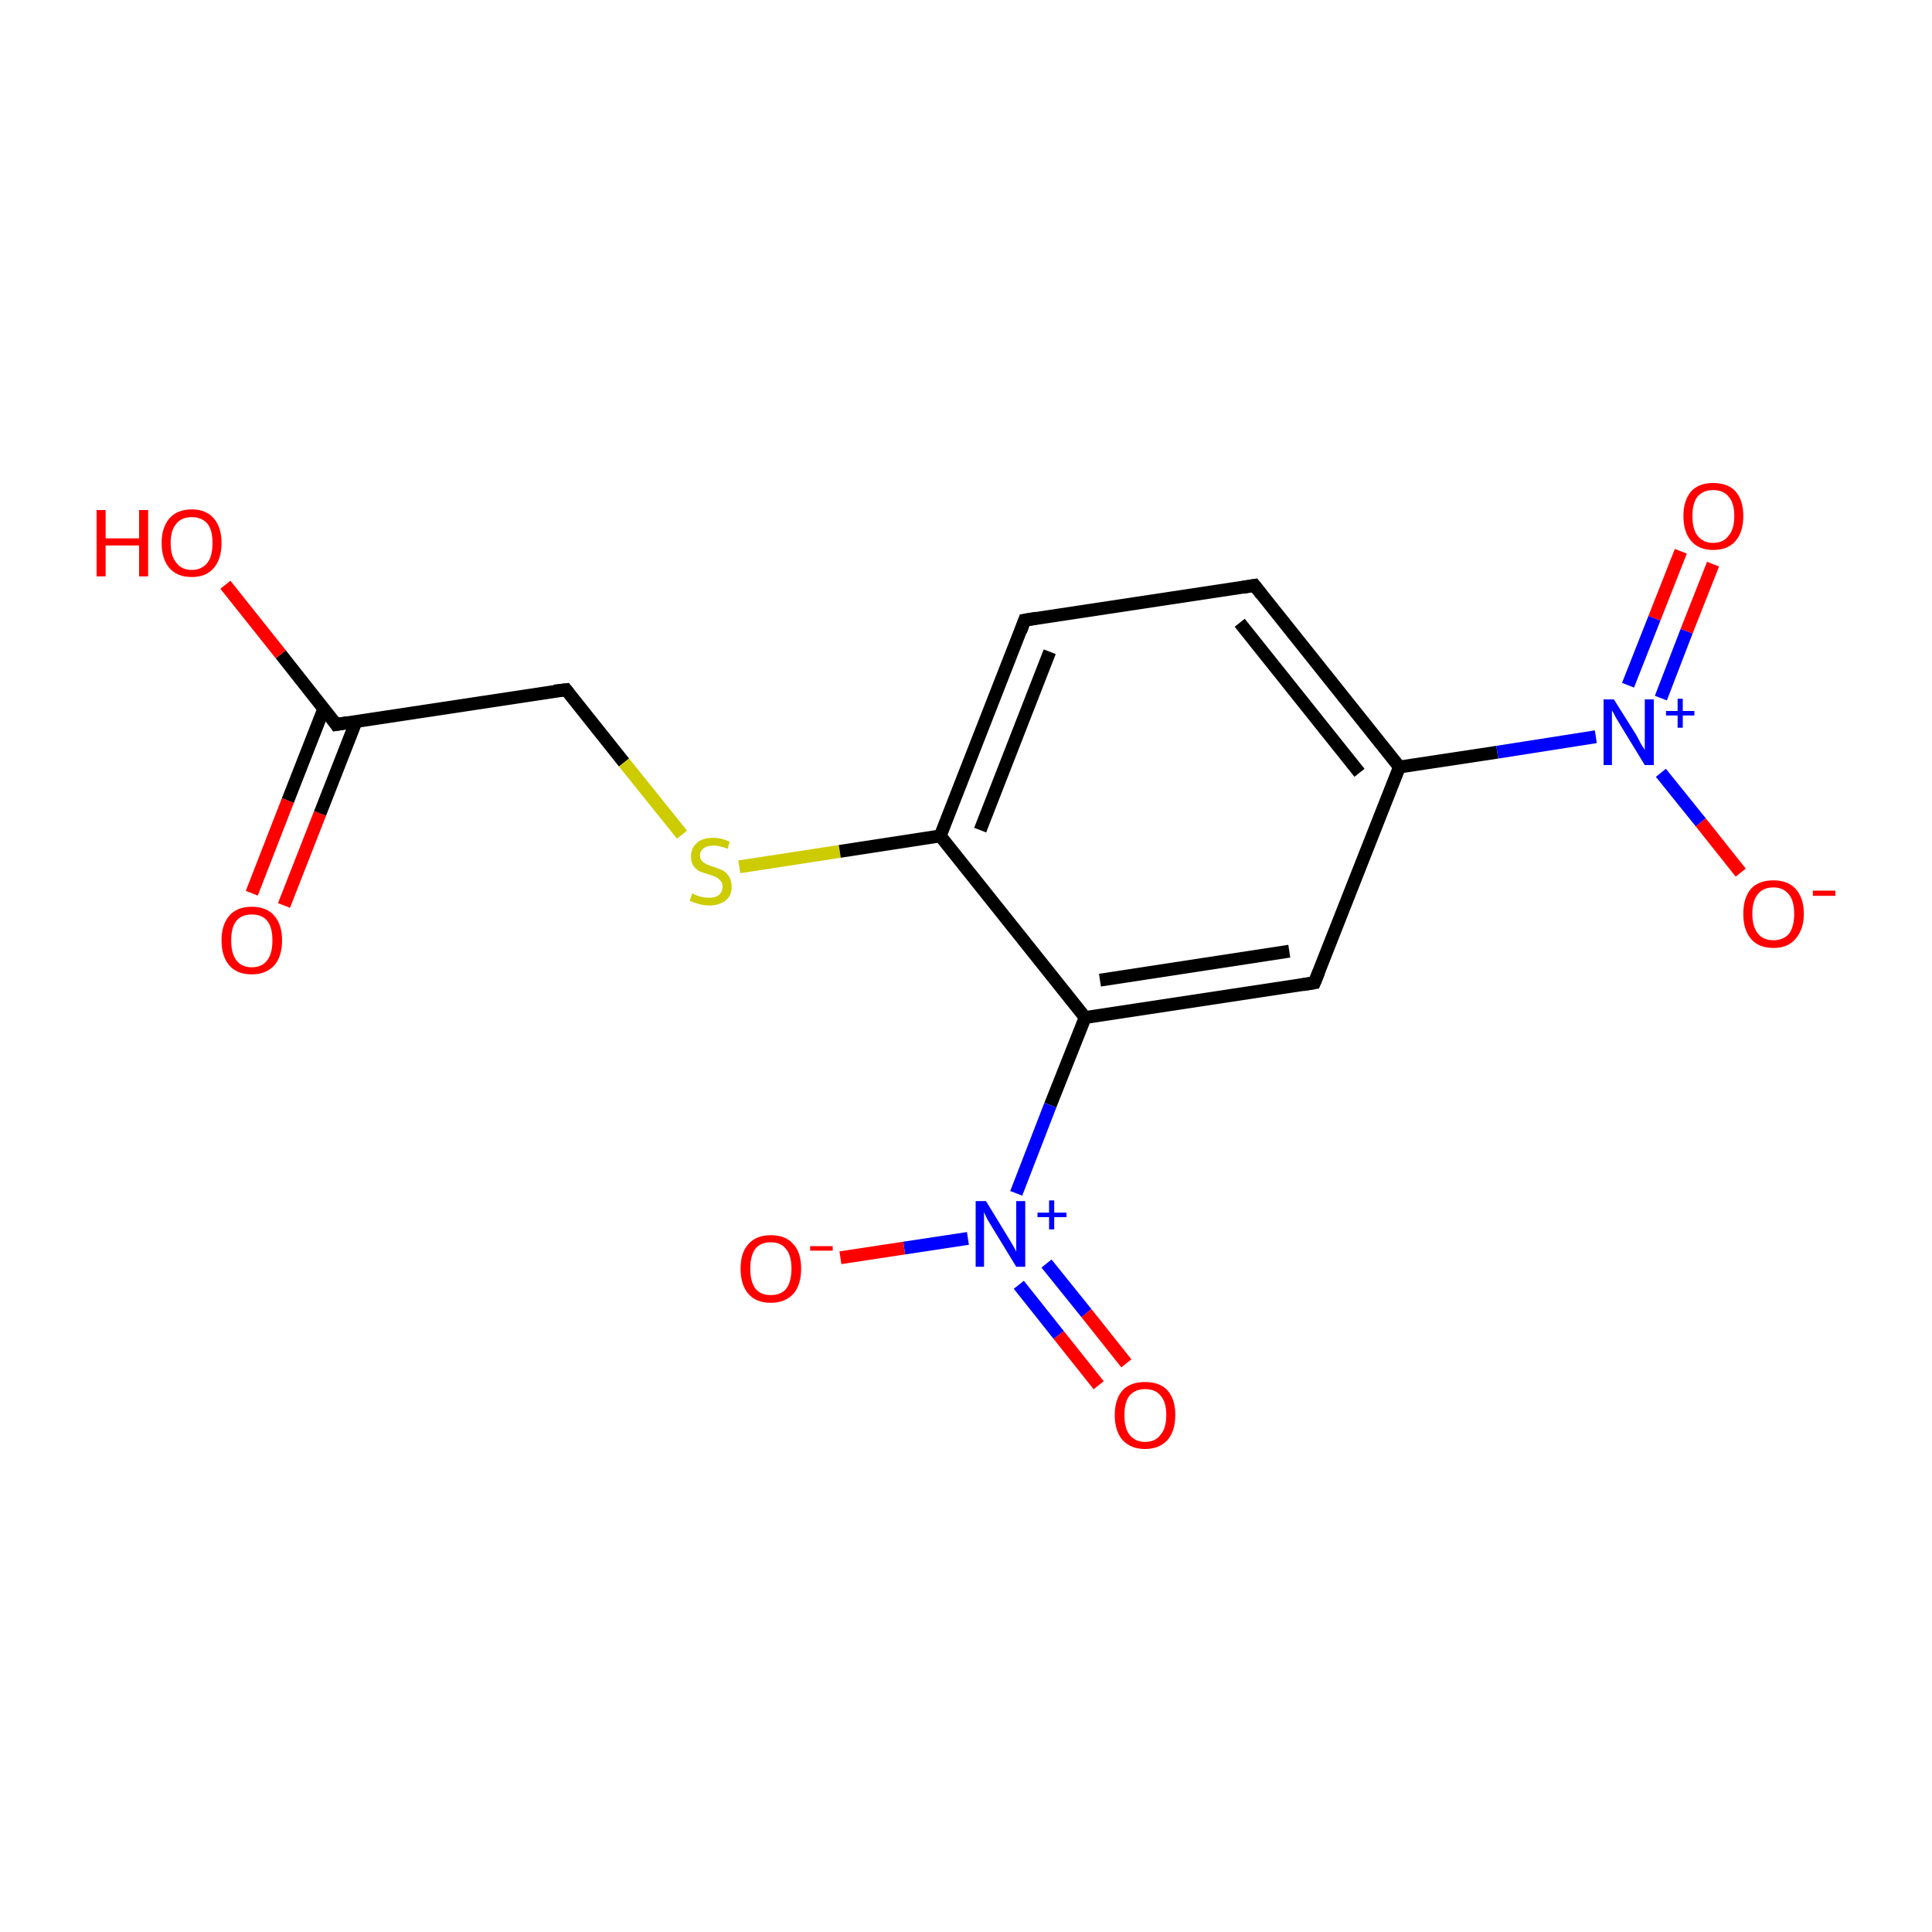 <?xml version='1.0' encoding='iso-8859-1'?>
<svg version='1.1' baseProfile='full'
              xmlns='http://www.w3.org/2000/svg'
                      xmlns:rdkit='http://www.rdkit.org/xml'
                      xmlns:xlink='http://www.w3.org/1999/xlink'
                  xml:space='preserve'
width='300px' height='300px' viewBox='0 0 300 300'>
<!-- END OF HEADER -->
<rect style='opacity:1.0;fill:#FFFFFF;stroke:none' width='300.0' height='300.0' x='0.0' y='0.0'> </rect>
<path class='bond-0 atom-0 atom-1' d='M 39.1,138.7 L 44.7,124.3' style='fill:none;fill-rule:evenodd;stroke:#FF0000;stroke-width:2.0px;stroke-linecap:butt;stroke-linejoin:miter;stroke-opacity:1' />
<path class='bond-0 atom-0 atom-1' d='M 44.7,124.3 L 50.3,110.0' style='fill:none;fill-rule:evenodd;stroke:#000000;stroke-width:2.0px;stroke-linecap:butt;stroke-linejoin:miter;stroke-opacity:1' />
<path class='bond-0 atom-0 atom-1' d='M 44.1,140.6 L 49.7,126.3' style='fill:none;fill-rule:evenodd;stroke:#FF0000;stroke-width:2.0px;stroke-linecap:butt;stroke-linejoin:miter;stroke-opacity:1' />
<path class='bond-0 atom-0 atom-1' d='M 49.7,126.3 L 55.3,112.0' style='fill:none;fill-rule:evenodd;stroke:#000000;stroke-width:2.0px;stroke-linecap:butt;stroke-linejoin:miter;stroke-opacity:1' />
<path class='bond-1 atom-1 atom-2' d='M 52.2,112.5 L 43.6,101.6' style='fill:none;fill-rule:evenodd;stroke:#000000;stroke-width:2.0px;stroke-linecap:butt;stroke-linejoin:miter;stroke-opacity:1' />
<path class='bond-1 atom-1 atom-2' d='M 43.6,101.6 L 35.0,90.8' style='fill:none;fill-rule:evenodd;stroke:#FF0000;stroke-width:2.0px;stroke-linecap:butt;stroke-linejoin:miter;stroke-opacity:1' />
<path class='bond-2 atom-1 atom-3' d='M 52.2,112.5 L 87.9,107.1' style='fill:none;fill-rule:evenodd;stroke:#000000;stroke-width:2.0px;stroke-linecap:butt;stroke-linejoin:miter;stroke-opacity:1' />
<path class='bond-3 atom-3 atom-4' d='M 87.9,107.1 L 96.9,118.4' style='fill:none;fill-rule:evenodd;stroke:#000000;stroke-width:2.0px;stroke-linecap:butt;stroke-linejoin:miter;stroke-opacity:1' />
<path class='bond-3 atom-3 atom-4' d='M 96.9,118.4 L 105.9,129.6' style='fill:none;fill-rule:evenodd;stroke:#CCCC00;stroke-width:2.0px;stroke-linecap:butt;stroke-linejoin:miter;stroke-opacity:1' />
<path class='bond-4 atom-4 atom-5' d='M 114.8,134.6 L 130.4,132.2' style='fill:none;fill-rule:evenodd;stroke:#CCCC00;stroke-width:2.0px;stroke-linecap:butt;stroke-linejoin:miter;stroke-opacity:1' />
<path class='bond-4 atom-4 atom-5' d='M 130.4,132.2 L 146.0,129.8' style='fill:none;fill-rule:evenodd;stroke:#000000;stroke-width:2.0px;stroke-linecap:butt;stroke-linejoin:miter;stroke-opacity:1' />
<path class='bond-5 atom-5 atom-6' d='M 146.0,129.8 L 159.1,96.3' style='fill:none;fill-rule:evenodd;stroke:#000000;stroke-width:2.0px;stroke-linecap:butt;stroke-linejoin:miter;stroke-opacity:1' />
<path class='bond-5 atom-5 atom-6' d='M 152.2,128.9 L 163.0,101.2' style='fill:none;fill-rule:evenodd;stroke:#000000;stroke-width:2.0px;stroke-linecap:butt;stroke-linejoin:miter;stroke-opacity:1' />
<path class='bond-6 atom-6 atom-7' d='M 159.1,96.3 L 194.8,90.9' style='fill:none;fill-rule:evenodd;stroke:#000000;stroke-width:2.0px;stroke-linecap:butt;stroke-linejoin:miter;stroke-opacity:1' />
<path class='bond-7 atom-7 atom-8' d='M 194.8,90.9 L 217.3,119.1' style='fill:none;fill-rule:evenodd;stroke:#000000;stroke-width:2.0px;stroke-linecap:butt;stroke-linejoin:miter;stroke-opacity:1' />
<path class='bond-7 atom-7 atom-8' d='M 192.5,96.7 L 211.1,120.0' style='fill:none;fill-rule:evenodd;stroke:#000000;stroke-width:2.0px;stroke-linecap:butt;stroke-linejoin:miter;stroke-opacity:1' />
<path class='bond-8 atom-8 atom-9' d='M 217.3,119.1 L 232.5,116.8' style='fill:none;fill-rule:evenodd;stroke:#000000;stroke-width:2.0px;stroke-linecap:butt;stroke-linejoin:miter;stroke-opacity:1' />
<path class='bond-8 atom-8 atom-9' d='M 232.5,116.8 L 247.8,114.4' style='fill:none;fill-rule:evenodd;stroke:#0000FF;stroke-width:2.0px;stroke-linecap:butt;stroke-linejoin:miter;stroke-opacity:1' />
<path class='bond-9 atom-9 atom-10' d='M 257.9,108.4 L 261.9,98.0' style='fill:none;fill-rule:evenodd;stroke:#0000FF;stroke-width:2.0px;stroke-linecap:butt;stroke-linejoin:miter;stroke-opacity:1' />
<path class='bond-9 atom-9 atom-10' d='M 261.9,98.0 L 266.0,87.6' style='fill:none;fill-rule:evenodd;stroke:#FF0000;stroke-width:2.0px;stroke-linecap:butt;stroke-linejoin:miter;stroke-opacity:1' />
<path class='bond-9 atom-9 atom-10' d='M 252.8,106.4 L 256.9,96.0' style='fill:none;fill-rule:evenodd;stroke:#0000FF;stroke-width:2.0px;stroke-linecap:butt;stroke-linejoin:miter;stroke-opacity:1' />
<path class='bond-9 atom-9 atom-10' d='M 256.9,96.0 L 261.0,85.6' style='fill:none;fill-rule:evenodd;stroke:#FF0000;stroke-width:2.0px;stroke-linecap:butt;stroke-linejoin:miter;stroke-opacity:1' />
<path class='bond-10 atom-9 atom-11' d='M 257.9,120.0 L 264.1,127.7' style='fill:none;fill-rule:evenodd;stroke:#0000FF;stroke-width:2.0px;stroke-linecap:butt;stroke-linejoin:miter;stroke-opacity:1' />
<path class='bond-10 atom-9 atom-11' d='M 264.1,127.7 L 270.3,135.5' style='fill:none;fill-rule:evenodd;stroke:#FF0000;stroke-width:2.0px;stroke-linecap:butt;stroke-linejoin:miter;stroke-opacity:1' />
<path class='bond-11 atom-8 atom-12' d='M 217.3,119.1 L 204.1,152.6' style='fill:none;fill-rule:evenodd;stroke:#000000;stroke-width:2.0px;stroke-linecap:butt;stroke-linejoin:miter;stroke-opacity:1' />
<path class='bond-12 atom-12 atom-13' d='M 204.1,152.6 L 168.5,158.0' style='fill:none;fill-rule:evenodd;stroke:#000000;stroke-width:2.0px;stroke-linecap:butt;stroke-linejoin:miter;stroke-opacity:1' />
<path class='bond-12 atom-12 atom-13' d='M 200.2,147.7 L 170.8,152.2' style='fill:none;fill-rule:evenodd;stroke:#000000;stroke-width:2.0px;stroke-linecap:butt;stroke-linejoin:miter;stroke-opacity:1' />
<path class='bond-13 atom-13 atom-14' d='M 168.5,158.0 L 163.1,171.6' style='fill:none;fill-rule:evenodd;stroke:#000000;stroke-width:2.0px;stroke-linecap:butt;stroke-linejoin:miter;stroke-opacity:1' />
<path class='bond-13 atom-13 atom-14' d='M 163.1,171.6 L 157.8,185.3' style='fill:none;fill-rule:evenodd;stroke:#0000FF;stroke-width:2.0px;stroke-linecap:butt;stroke-linejoin:miter;stroke-opacity:1' />
<path class='bond-14 atom-14 atom-15' d='M 158.2,199.5 L 164.4,207.3' style='fill:none;fill-rule:evenodd;stroke:#0000FF;stroke-width:2.0px;stroke-linecap:butt;stroke-linejoin:miter;stroke-opacity:1' />
<path class='bond-14 atom-14 atom-15' d='M 164.4,207.3 L 170.6,215.1' style='fill:none;fill-rule:evenodd;stroke:#FF0000;stroke-width:2.0px;stroke-linecap:butt;stroke-linejoin:miter;stroke-opacity:1' />
<path class='bond-14 atom-14 atom-15' d='M 162.5,196.2 L 168.7,203.9' style='fill:none;fill-rule:evenodd;stroke:#0000FF;stroke-width:2.0px;stroke-linecap:butt;stroke-linejoin:miter;stroke-opacity:1' />
<path class='bond-14 atom-14 atom-15' d='M 168.7,203.9 L 174.9,211.7' style='fill:none;fill-rule:evenodd;stroke:#FF0000;stroke-width:2.0px;stroke-linecap:butt;stroke-linejoin:miter;stroke-opacity:1' />
<path class='bond-15 atom-14 atom-16' d='M 150.3,192.3 L 140.4,193.8' style='fill:none;fill-rule:evenodd;stroke:#0000FF;stroke-width:2.0px;stroke-linecap:butt;stroke-linejoin:miter;stroke-opacity:1' />
<path class='bond-15 atom-14 atom-16' d='M 140.4,193.8 L 130.5,195.3' style='fill:none;fill-rule:evenodd;stroke:#FF0000;stroke-width:2.0px;stroke-linecap:butt;stroke-linejoin:miter;stroke-opacity:1' />
<path class='bond-16 atom-13 atom-5' d='M 168.5,158.0 L 146.0,129.8' style='fill:none;fill-rule:evenodd;stroke:#000000;stroke-width:2.0px;stroke-linecap:butt;stroke-linejoin:miter;stroke-opacity:1' />
<path d='M 51.8,111.9 L 52.2,112.5 L 54.0,112.2' style='fill:none;stroke:#000000;stroke-width:2.0px;stroke-linecap:butt;stroke-linejoin:miter;stroke-miterlimit:10;stroke-opacity:1;' />
<path d='M 86.1,107.3 L 87.9,107.1 L 88.3,107.6' style='fill:none;stroke:#000000;stroke-width:2.0px;stroke-linecap:butt;stroke-linejoin:miter;stroke-miterlimit:10;stroke-opacity:1;' />
<path d='M 158.5,98.0 L 159.1,96.3 L 160.9,96.0' style='fill:none;stroke:#000000;stroke-width:2.0px;stroke-linecap:butt;stroke-linejoin:miter;stroke-miterlimit:10;stroke-opacity:1;' />
<path d='M 193.0,91.2 L 194.8,90.9 L 195.9,92.3' style='fill:none;stroke:#000000;stroke-width:2.0px;stroke-linecap:butt;stroke-linejoin:miter;stroke-miterlimit:10;stroke-opacity:1;' />
<path d='M 204.8,150.9 L 204.1,152.6 L 202.3,152.9' style='fill:none;stroke:#000000;stroke-width:2.0px;stroke-linecap:butt;stroke-linejoin:miter;stroke-miterlimit:10;stroke-opacity:1;' />
<path class='atom-0' d='M 34.4 146.0
Q 34.4 143.6, 35.6 142.2
Q 36.8 140.8, 39.1 140.8
Q 41.4 140.8, 42.6 142.2
Q 43.8 143.6, 43.8 146.0
Q 43.8 148.5, 42.6 149.9
Q 41.3 151.3, 39.1 151.3
Q 36.8 151.3, 35.6 149.9
Q 34.4 148.5, 34.4 146.0
M 39.1 150.2
Q 40.7 150.2, 41.5 149.1
Q 42.3 148.1, 42.3 146.0
Q 42.3 144.0, 41.5 143.0
Q 40.7 142.0, 39.1 142.0
Q 37.5 142.0, 36.7 143.0
Q 35.9 144.0, 35.9 146.0
Q 35.9 148.1, 36.7 149.1
Q 37.5 150.2, 39.1 150.2
' fill='#FF0000'/>
<path class='atom-2' d='M 15.0 79.2
L 16.4 79.2
L 16.4 83.6
L 21.6 83.6
L 21.6 79.2
L 23.0 79.2
L 23.0 89.5
L 21.6 89.5
L 21.6 84.7
L 16.4 84.7
L 16.4 89.5
L 15.0 89.5
L 15.0 79.2
' fill='#FF0000'/>
<path class='atom-2' d='M 25.1 84.3
Q 25.1 81.9, 26.3 80.5
Q 27.5 79.1, 29.8 79.1
Q 32.0 79.1, 33.2 80.5
Q 34.4 81.9, 34.4 84.3
Q 34.4 86.8, 33.2 88.2
Q 32.0 89.6, 29.8 89.6
Q 27.5 89.6, 26.3 88.2
Q 25.1 86.8, 25.1 84.3
M 29.8 88.5
Q 31.3 88.5, 32.2 87.4
Q 33.0 86.4, 33.0 84.3
Q 33.0 82.3, 32.2 81.3
Q 31.3 80.3, 29.8 80.3
Q 28.2 80.3, 27.4 81.3
Q 26.5 82.3, 26.5 84.3
Q 26.5 86.4, 27.4 87.4
Q 28.2 88.5, 29.8 88.5
' fill='#FF0000'/>
<path class='atom-4' d='M 107.5 138.7
Q 107.6 138.8, 108.1 139.0
Q 108.5 139.2, 109.1 139.3
Q 109.6 139.4, 110.1 139.4
Q 111.1 139.4, 111.6 139.0
Q 112.2 138.5, 112.2 137.7
Q 112.2 137.1, 111.9 136.8
Q 111.6 136.4, 111.2 136.2
Q 110.8 136.0, 110.1 135.8
Q 109.2 135.5, 108.6 135.3
Q 108.1 135.0, 107.7 134.5
Q 107.3 133.9, 107.3 133.0
Q 107.3 131.7, 108.2 130.9
Q 109.0 130.1, 110.8 130.1
Q 112.0 130.1, 113.3 130.7
L 113.0 131.8
Q 111.7 131.3, 110.8 131.3
Q 109.8 131.3, 109.3 131.7
Q 108.7 132.1, 108.7 132.8
Q 108.7 133.4, 109.0 133.7
Q 109.3 134.0, 109.7 134.2
Q 110.1 134.4, 110.8 134.6
Q 111.7 134.9, 112.3 135.2
Q 112.8 135.5, 113.2 136.1
Q 113.6 136.7, 113.6 137.7
Q 113.6 139.1, 112.7 139.8
Q 111.7 140.6, 110.2 140.6
Q 109.3 140.6, 108.6 140.4
Q 107.9 140.2, 107.1 139.9
L 107.5 138.7
' fill='#CCCC00'/>
<path class='atom-9' d='M 250.6 108.6
L 254.0 114.0
Q 254.3 114.5, 254.8 115.5
Q 255.4 116.4, 255.4 116.5
L 255.4 108.6
L 256.8 108.6
L 256.8 118.8
L 255.4 118.8
L 251.8 112.9
Q 251.4 112.2, 250.9 111.4
Q 250.5 110.6, 250.3 110.3
L 250.3 118.8
L 249.0 118.8
L 249.0 108.6
L 250.6 108.6
' fill='#0000FF'/>
<path class='atom-9' d='M 258.7 110.4
L 260.5 110.4
L 260.5 108.5
L 261.3 108.5
L 261.3 110.4
L 263.1 110.4
L 263.1 111.1
L 261.3 111.1
L 261.3 113.0
L 260.5 113.0
L 260.5 111.1
L 258.7 111.1
L 258.7 110.4
' fill='#0000FF'/>
<path class='atom-10' d='M 261.4 80.1
Q 261.4 77.7, 262.6 76.3
Q 263.8 75.0, 266.0 75.0
Q 268.3 75.0, 269.5 76.3
Q 270.7 77.7, 270.7 80.1
Q 270.7 82.6, 269.5 84.0
Q 268.3 85.4, 266.0 85.4
Q 263.8 85.4, 262.6 84.0
Q 261.4 82.6, 261.4 80.1
M 266.0 84.3
Q 267.6 84.3, 268.4 83.2
Q 269.3 82.2, 269.3 80.1
Q 269.3 78.1, 268.4 77.1
Q 267.6 76.1, 266.0 76.1
Q 264.5 76.1, 263.6 77.1
Q 262.8 78.1, 262.8 80.1
Q 262.8 82.2, 263.6 83.2
Q 264.5 84.3, 266.0 84.3
' fill='#FF0000'/>
<path class='atom-11' d='M 270.7 141.9
Q 270.7 139.4, 271.9 138.0
Q 273.1 136.7, 275.4 136.7
Q 277.6 136.7, 278.8 138.0
Q 280.1 139.4, 280.1 141.9
Q 280.1 144.3, 278.8 145.8
Q 277.6 147.2, 275.4 147.2
Q 273.1 147.2, 271.9 145.8
Q 270.7 144.4, 270.7 141.9
M 275.4 146.0
Q 276.9 146.0, 277.8 145.0
Q 278.6 143.9, 278.6 141.9
Q 278.6 139.9, 277.8 138.9
Q 276.9 137.8, 275.4 137.8
Q 273.8 137.8, 273.0 138.8
Q 272.1 139.8, 272.1 141.9
Q 272.1 143.9, 273.0 145.0
Q 273.8 146.0, 275.4 146.0
' fill='#FF0000'/>
<path class='atom-11' d='M 281.5 138.3
L 285.0 138.3
L 285.0 139.1
L 281.5 139.1
L 281.5 138.3
' fill='#FF0000'/>
<path class='atom-14' d='M 153.1 186.5
L 156.4 191.9
Q 156.7 192.4, 157.3 193.4
Q 157.8 194.3, 157.8 194.4
L 157.8 186.5
L 159.2 186.5
L 159.2 196.7
L 157.8 196.7
L 154.2 190.8
Q 153.8 190.1, 153.3 189.3
Q 152.9 188.5, 152.8 188.2
L 152.8 196.7
L 151.5 196.7
L 151.5 186.5
L 153.1 186.5
' fill='#0000FF'/>
<path class='atom-14' d='M 161.1 188.3
L 162.9 188.3
L 162.9 186.4
L 163.7 186.4
L 163.7 188.3
L 165.6 188.3
L 165.6 189.0
L 163.7 189.0
L 163.7 190.9
L 162.9 190.9
L 162.9 189.0
L 161.1 189.0
L 161.1 188.3
' fill='#0000FF'/>
<path class='atom-15' d='M 173.1 219.7
Q 173.1 217.3, 174.3 215.9
Q 175.5 214.6, 177.8 214.6
Q 180.1 214.6, 181.3 215.9
Q 182.5 217.3, 182.5 219.7
Q 182.5 222.2, 181.3 223.6
Q 180.0 225.0, 177.8 225.0
Q 175.6 225.0, 174.3 223.6
Q 173.1 222.2, 173.1 219.7
M 177.8 223.9
Q 179.4 223.9, 180.2 222.8
Q 181.1 221.8, 181.1 219.7
Q 181.1 217.7, 180.2 216.7
Q 179.4 215.7, 177.8 215.7
Q 176.3 215.7, 175.4 216.7
Q 174.6 217.7, 174.6 219.7
Q 174.6 221.8, 175.4 222.8
Q 176.3 223.9, 177.8 223.9
' fill='#FF0000'/>
<path class='atom-16' d='M 115.0 197.0
Q 115.0 194.5, 116.2 193.2
Q 117.4 191.8, 119.7 191.8
Q 122.0 191.8, 123.2 193.2
Q 124.4 194.5, 124.4 197.0
Q 124.4 199.5, 123.2 200.9
Q 121.9 202.3, 119.7 202.3
Q 117.4 202.3, 116.2 200.9
Q 115.0 199.5, 115.0 197.0
M 119.7 201.1
Q 121.3 201.1, 122.1 200.1
Q 122.9 199.0, 122.9 197.0
Q 122.9 195.0, 122.1 194.0
Q 121.3 192.9, 119.7 192.9
Q 118.1 192.9, 117.3 193.9
Q 116.5 195.0, 116.5 197.0
Q 116.5 199.0, 117.3 200.1
Q 118.1 201.1, 119.7 201.1
' fill='#FF0000'/>
<path class='atom-16' d='M 125.8 193.5
L 129.3 193.5
L 129.3 194.2
L 125.8 194.2
L 125.8 193.5
' fill='#FF0000'/>
</svg>
